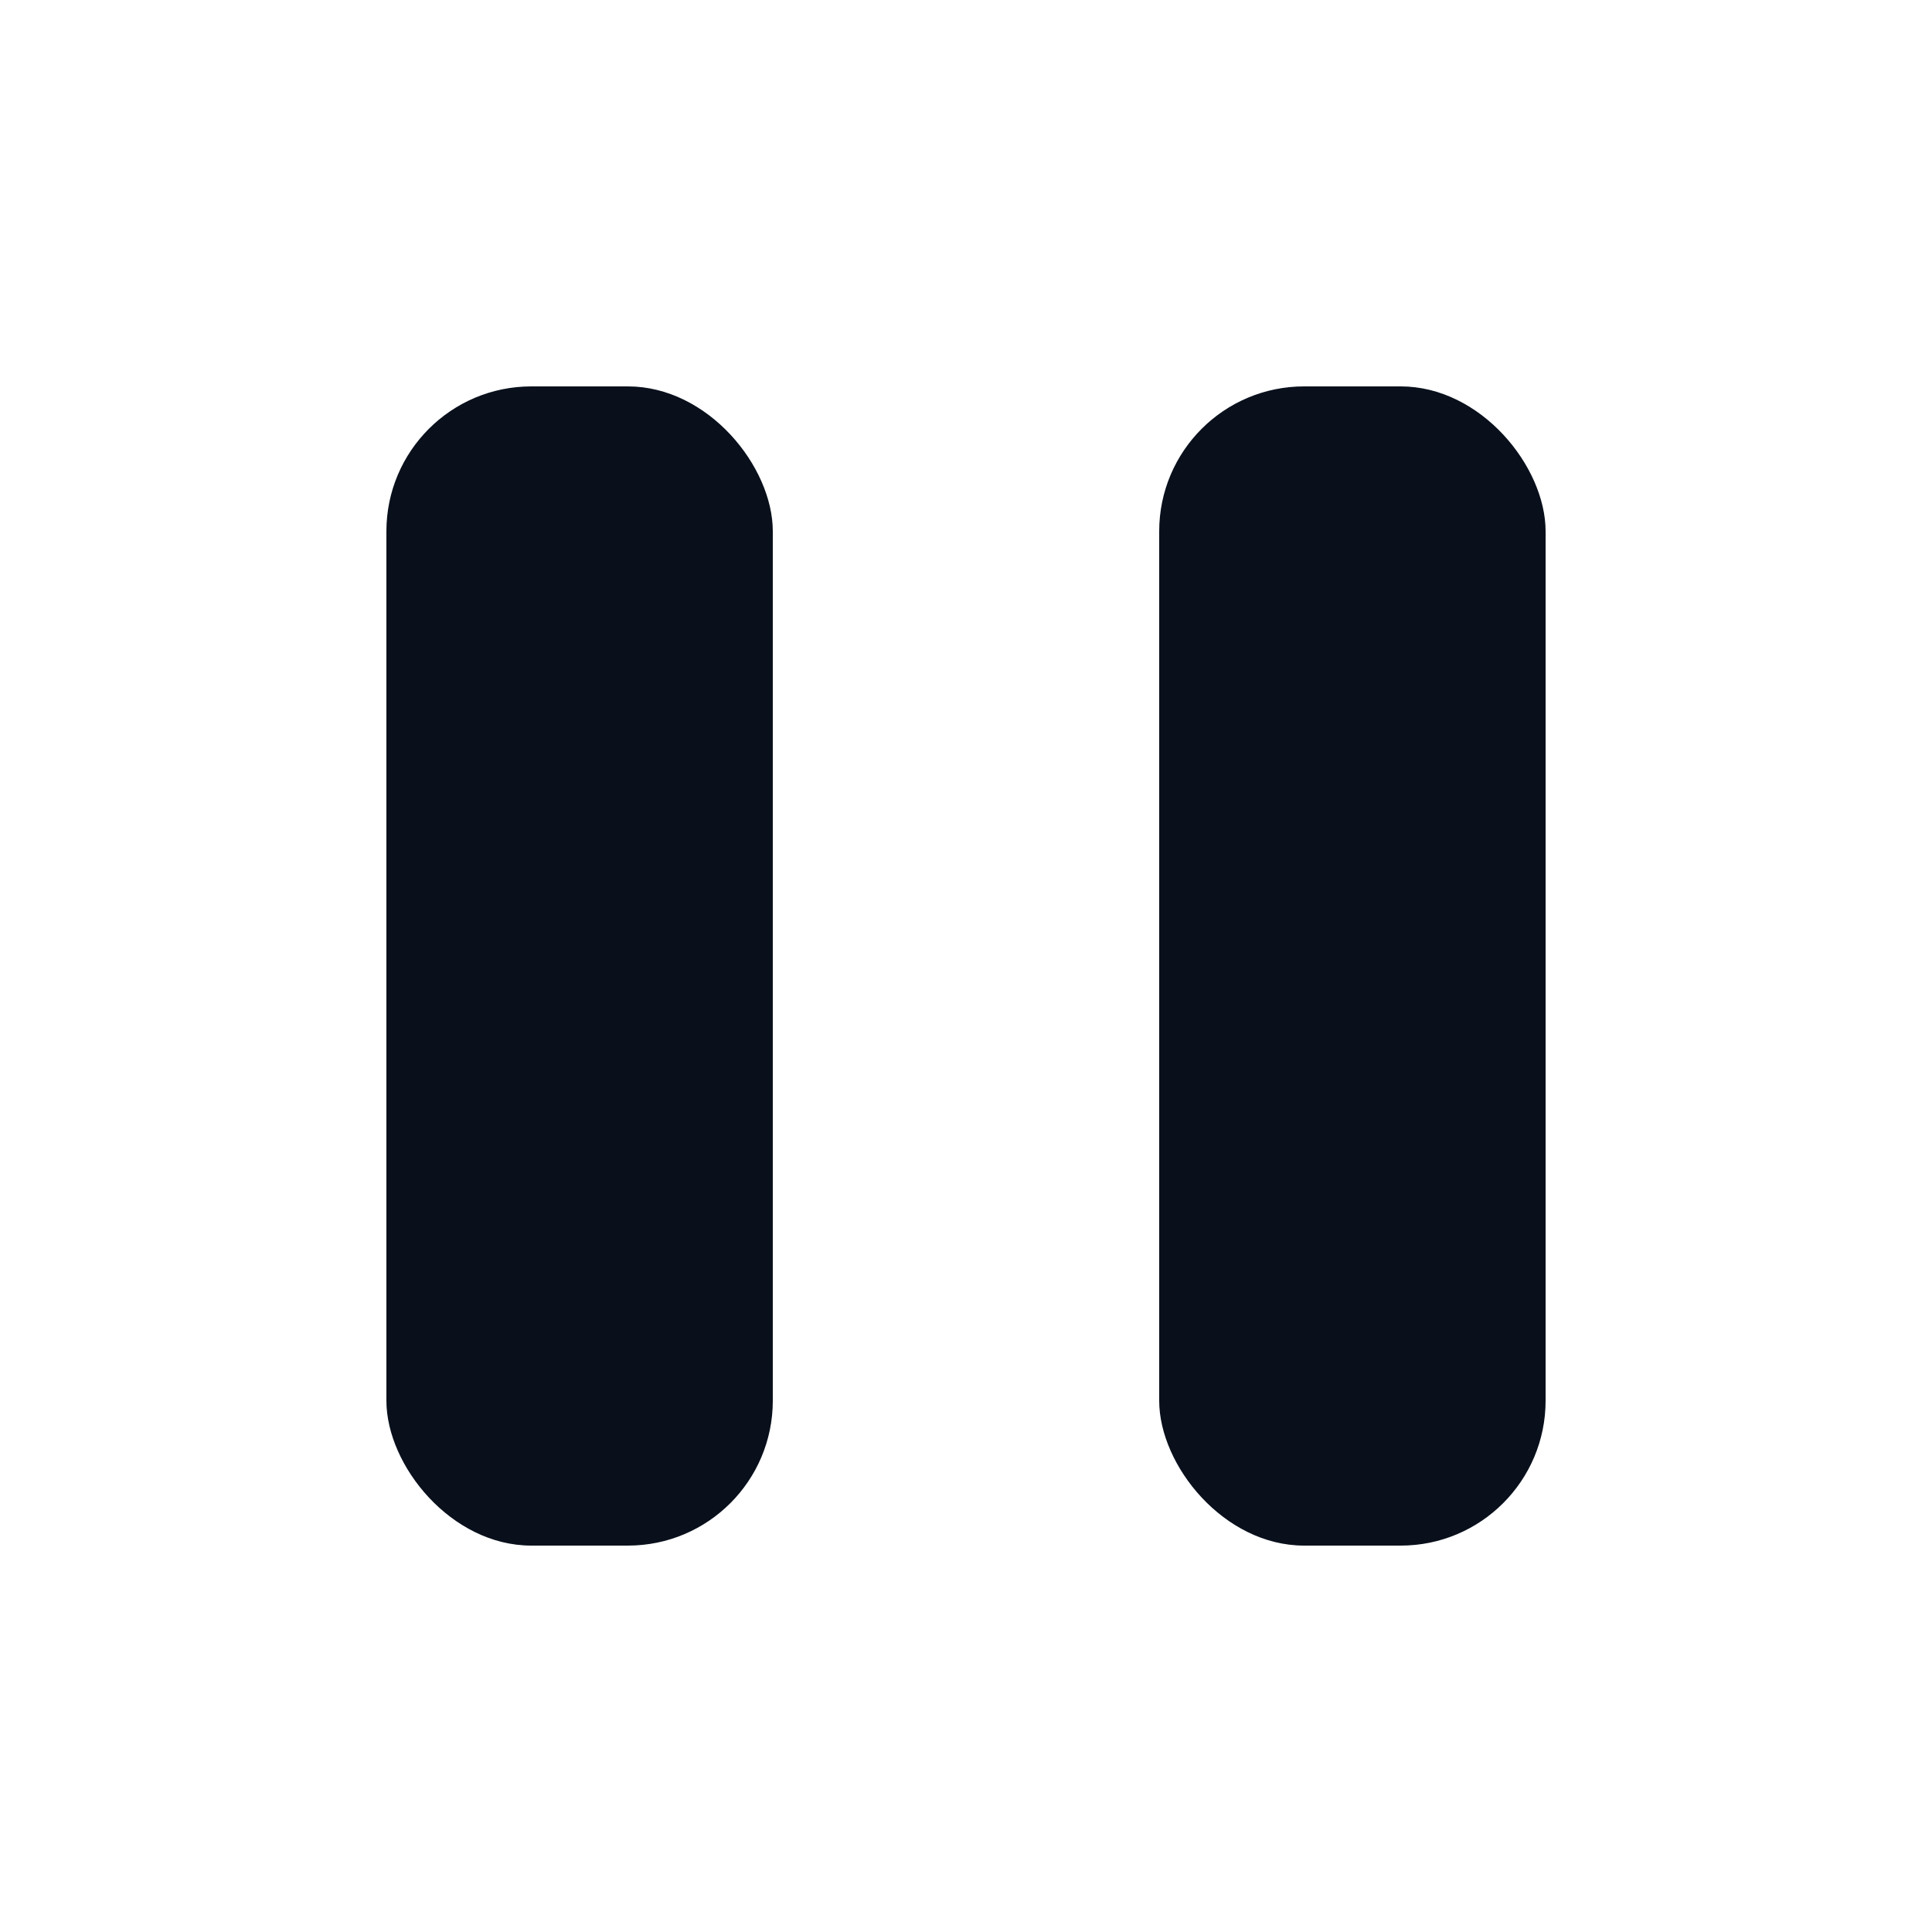 <svg
  width="20"
  height="20"
  viewBox="0 0 20 20"
  fill="none"
  xmlns="http://www.w3.org/2000/svg"
>
  <rect x="4" y="4" width="4" height="12" rx="1.5" fill="#09101C" />
  <rect x="12" y="4" width="4" height="12" rx="1.5" fill="#09101C" />
</svg>
